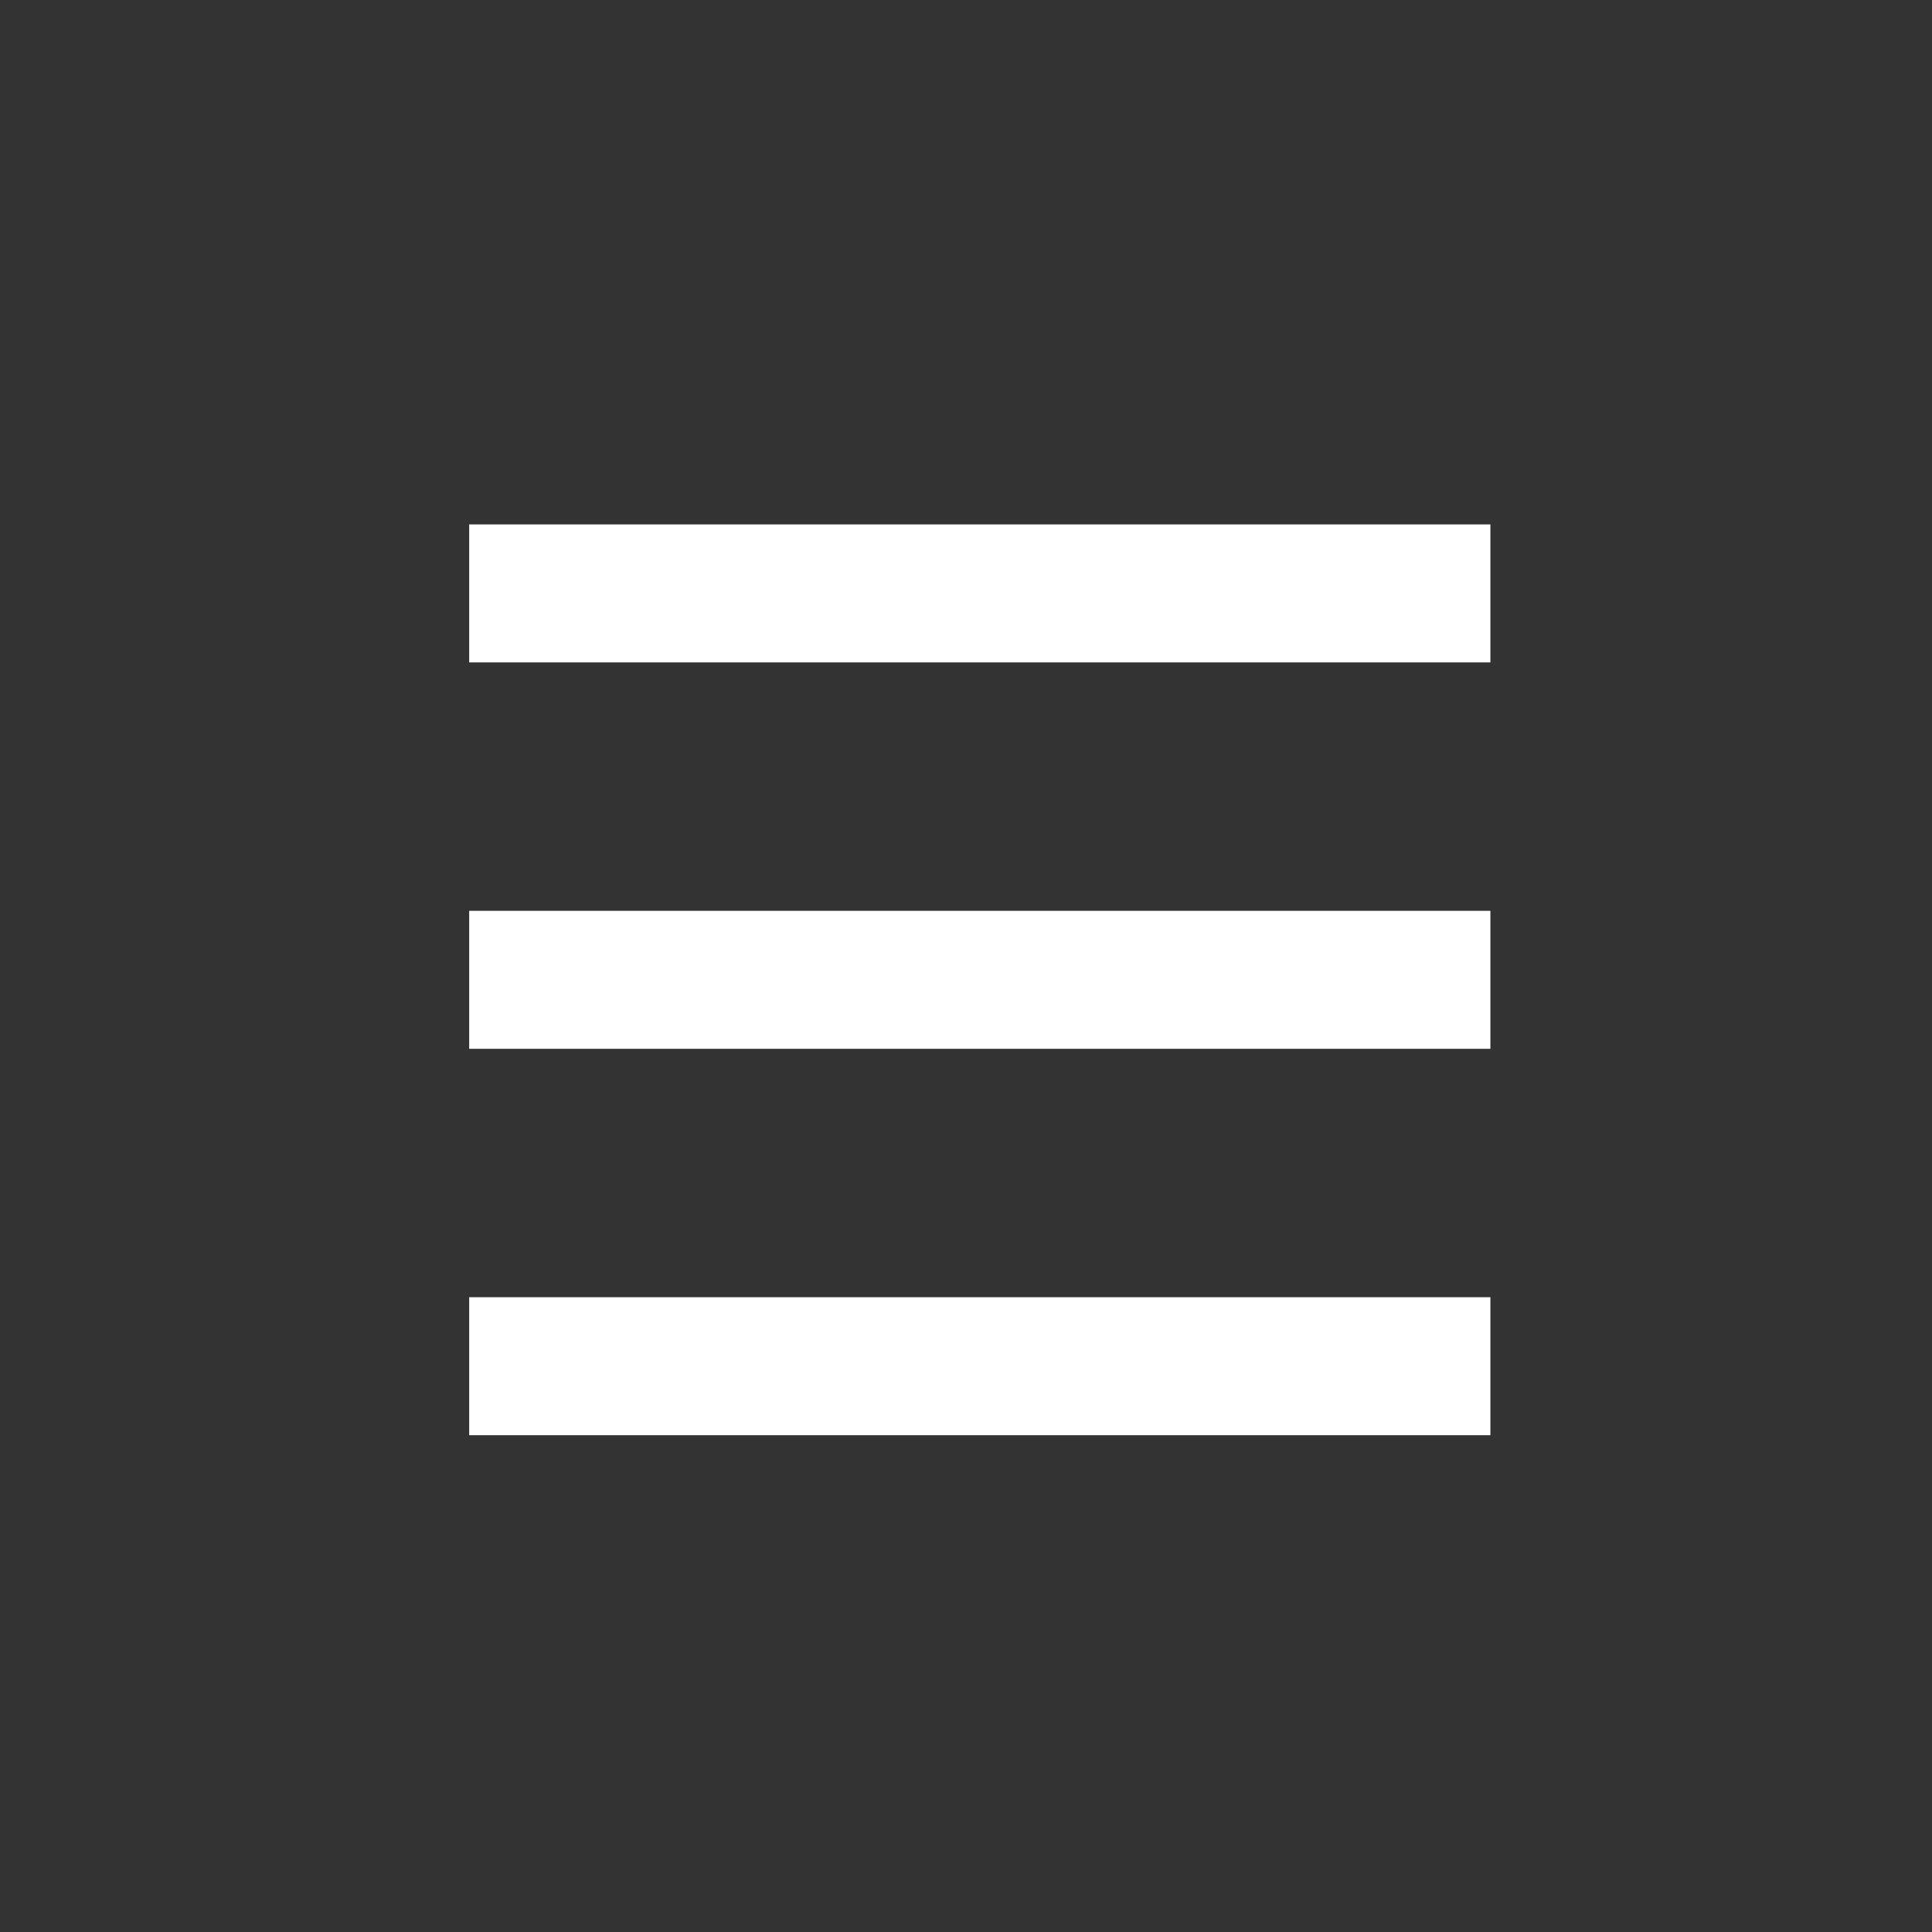 <svg width="40" height="40" viewBox="0 0 40 40" fill="none" xmlns="http://www.w3.org/2000/svg">
<rect x="0" y="0" width="40" height="40" fill="#333333" stroke="none"/>
<path d="M9.714 12.286H30.857" stroke="white" stroke-width="2.857"/>
<path d="M9.714 20.286H30.857" stroke="white" stroke-width="2.857"/>
<path d="M9.714 28.286H30.857" stroke="white" stroke-width="2.857"/>
</svg>
